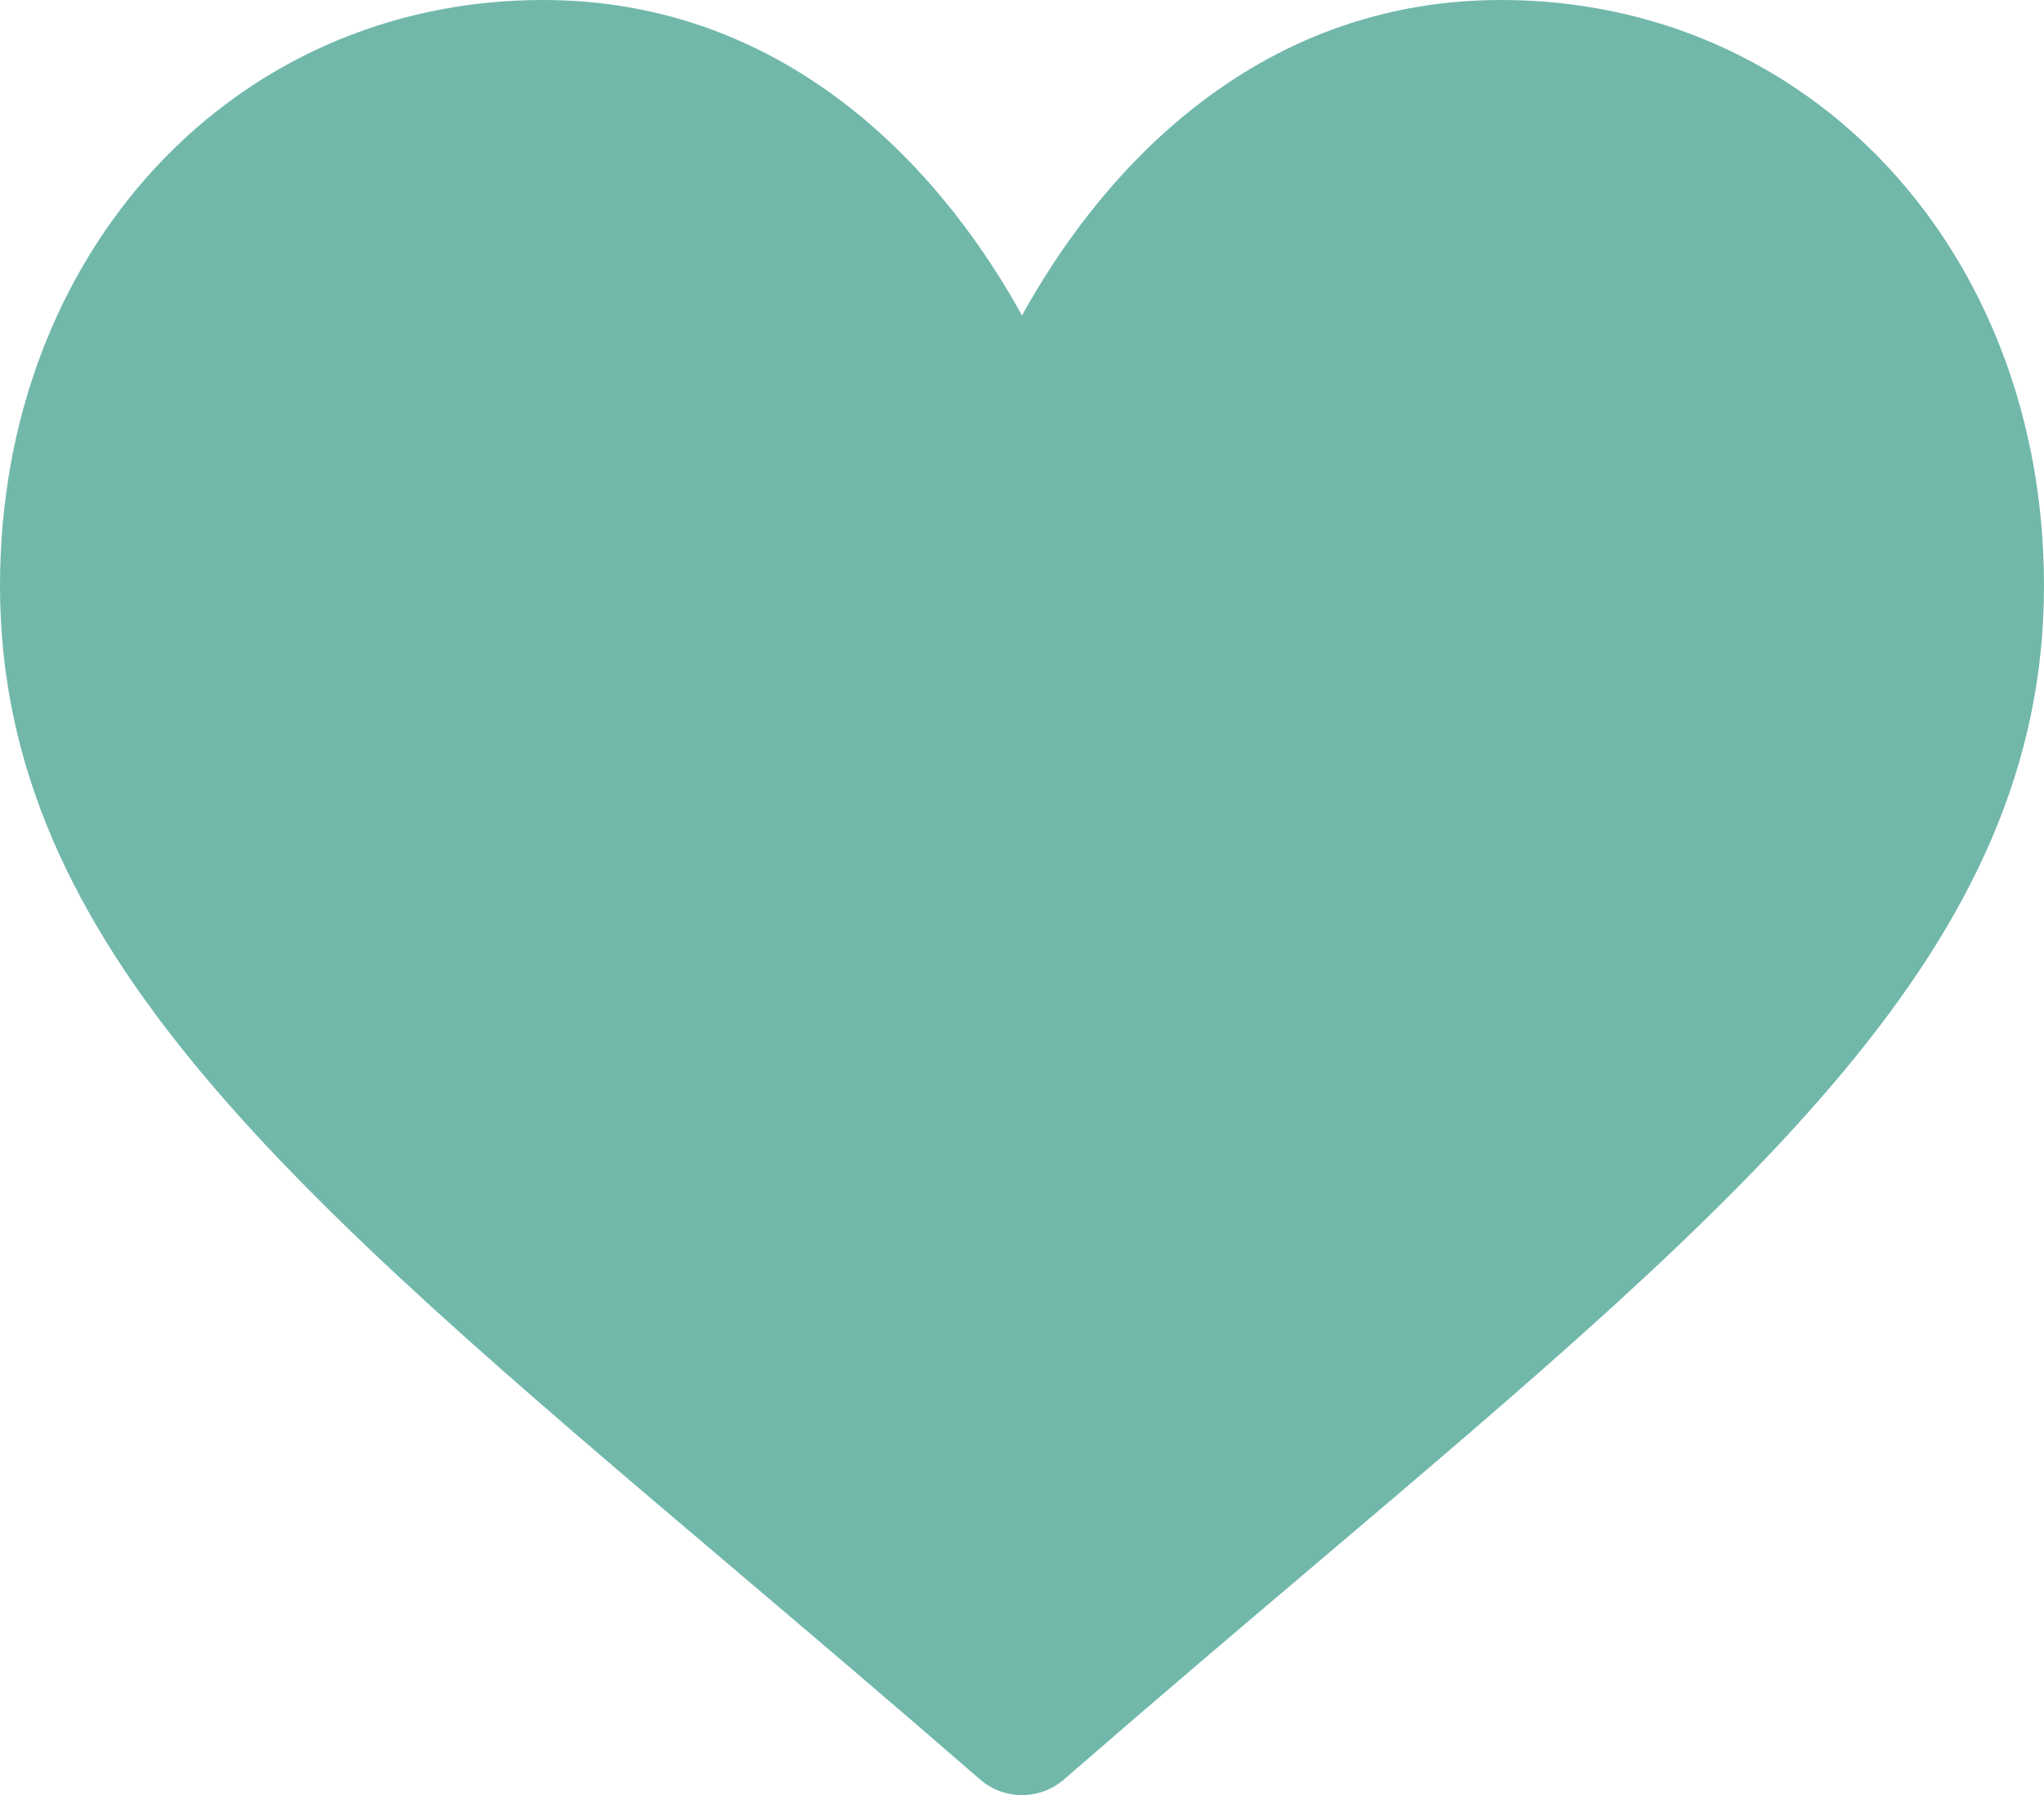 <svg xmlns="http://www.w3.org/2000/svg" width="41" height="36" viewBox="0 0 41 36" fill="none">
<path d="M30.109 0C27.884 0 25.845 0.701 24.047 2.084C22.323 3.41 21.176 5.099 20.5 6.327C19.824 5.099 18.677 3.41 16.953 2.084C15.155 0.701 13.115 0 10.891 0C4.682 0 -6.10352e-05 5.051 -6.10352e-05 11.749C-6.10352e-05 18.985 5.841 23.936 14.684 31.431C16.185 32.704 17.887 34.147 19.657 35.685C19.89 35.888 20.189 36 20.5 36C20.811 36 21.11 35.888 21.343 35.685C23.113 34.147 24.814 32.704 26.317 31.43C35.159 23.936 41 18.985 41 11.749C41 5.051 36.318 0 30.109 0Z" fill="#71b8ab"/>
</svg>